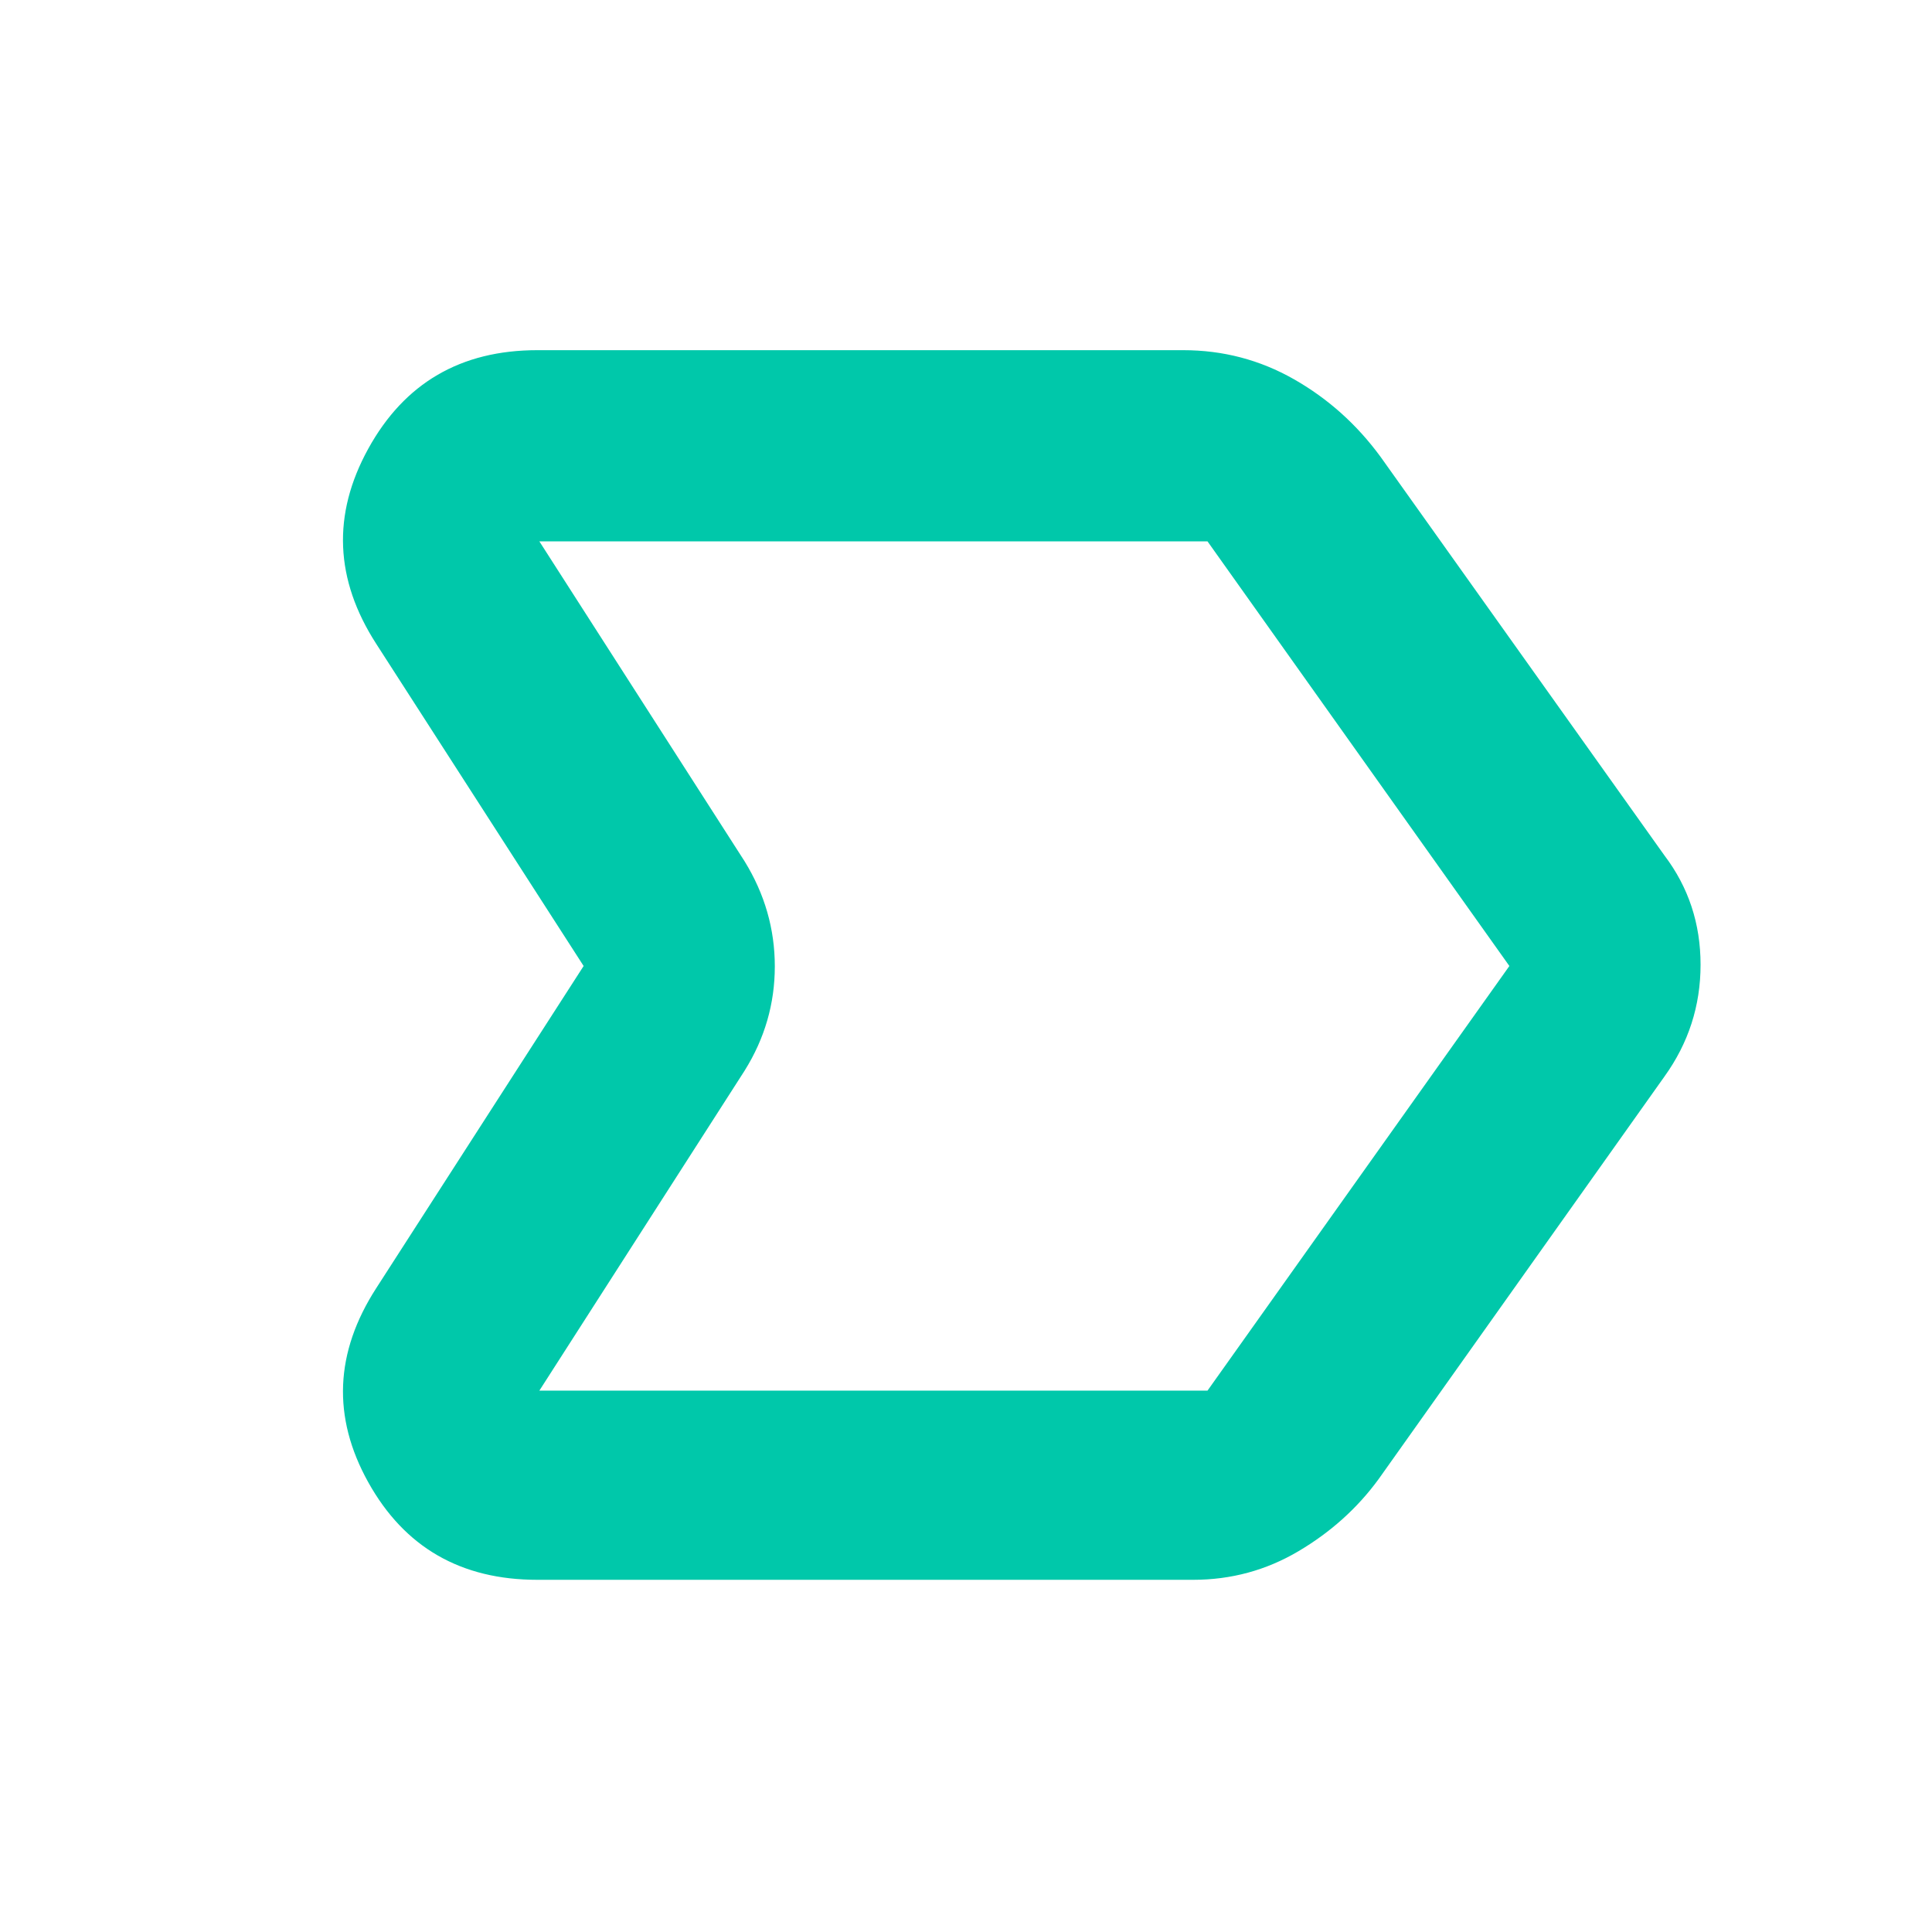 <svg height="48" viewBox="0 -960 960 960" width="48" xmlns="http://www.w3.org/2000/svg"><path fill="rgb(0, 200, 170)" d="m267-175q-57.06 0-84.03-48.5t4.03-96.5l103-160-103-160q-31-48-4.03-97t84.03-49h320.9q29.68 0 55.05 14.44 25.38 14.44 43.05 38.56l141 198q18 23.72 18 54.36t-18 55.64l-142 200q-15.78 21.59-39.8 35.79-24.02 14.21-52.3 14.21zm333-94 150-211-150-211h-332l102 159q15 24.35 15 52.18 0 27.82-15 51.82l-102 159z"/></svg>